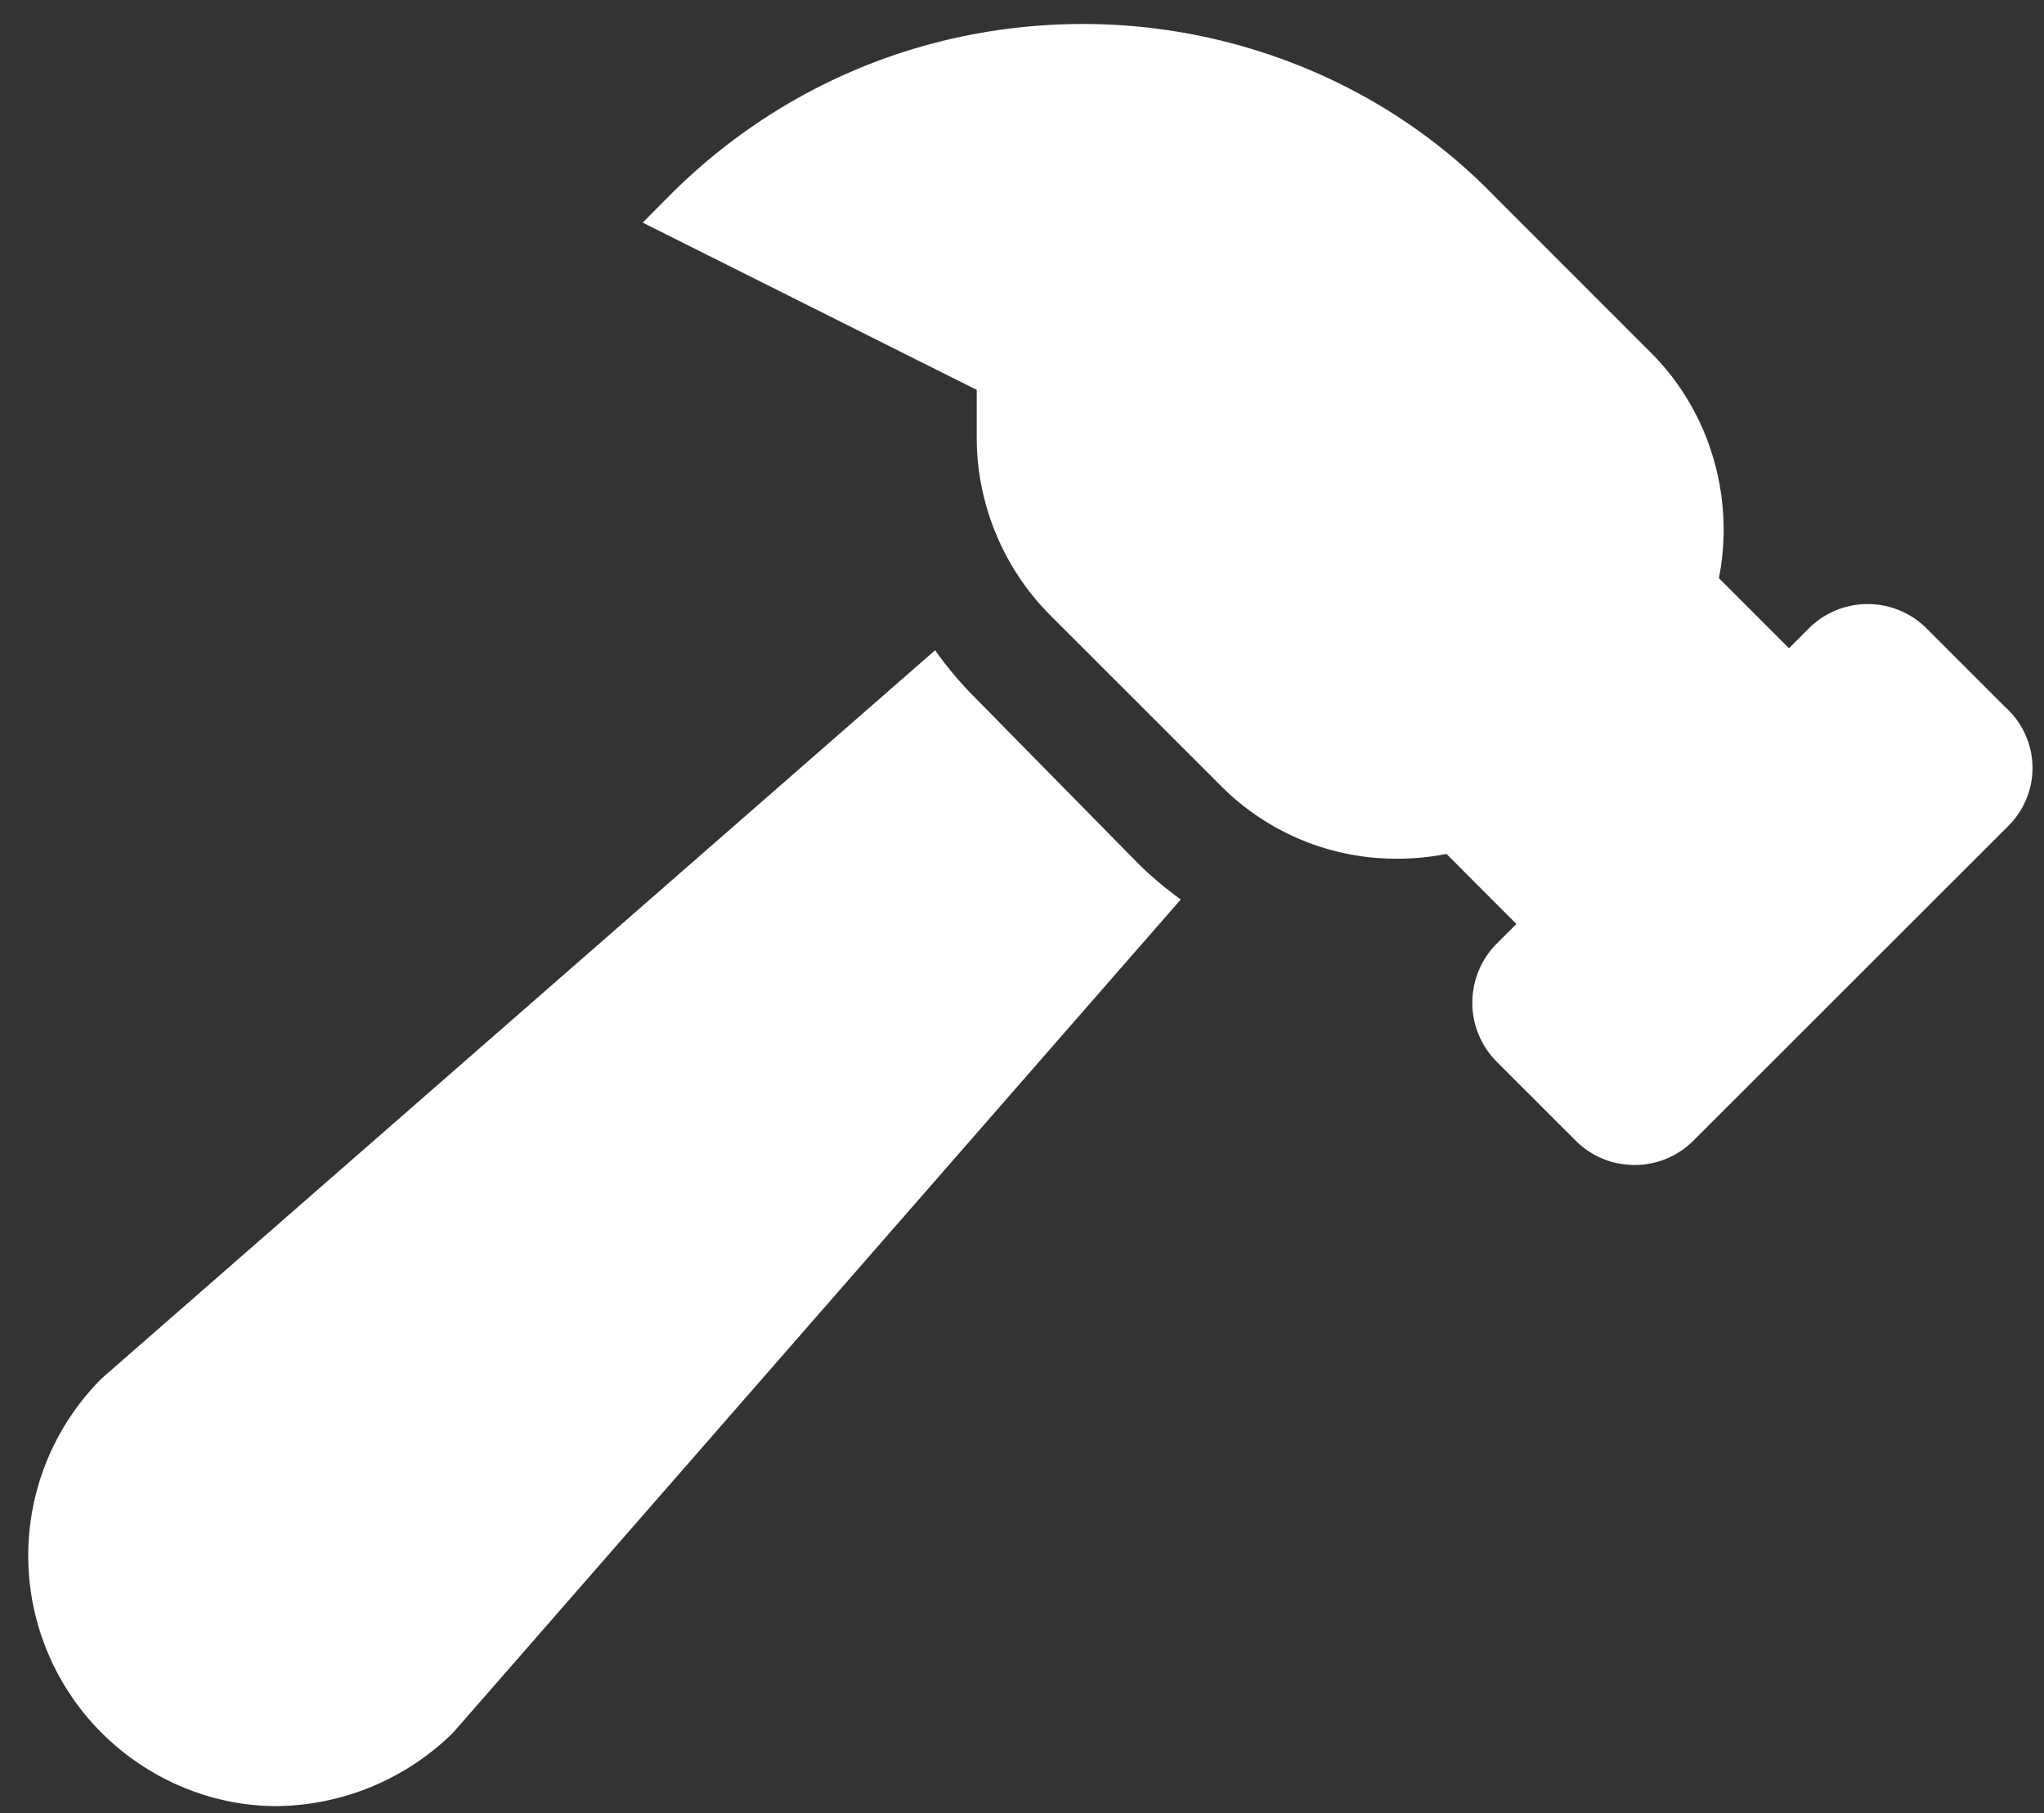 <svg width="53" height="47" viewBox="0 0 53 47" xmlns="http://www.w3.org/2000/svg">
    <rect x="0" y="0" width="53" height="47" fill="#333333" stroke="none"/>
    <path d="M25.183 17.984a9.099 9.099 0 0 1-.935-1.127L2.638 35.733a6.495 6.495 0 0 0-.005 9.187c1.275 1.27 2.939 1.901 4.522 1.901a6.61 6.61 0 0 0 4.592-1.901l18.87-21.602a9.588 9.588 0 0 1-1.075-.902l-4.36-4.432zM52 18.336l-2.041-2.041a2.156 2.156 0 0 0-1.53-.635c-.58 0-1.123.227-1.532.635l-.51.51-1.816-1.816c.414-2.116-.24-4.322-1.758-5.84l-4.082-4.082C35.948 2.199 32.058.622 28.088.622c-4.05 0-7.858 1.577-10.72 4.44l-.704.709 8.662 4.336v1.245c0 1.71.694 3.385 1.904 4.595l4.436 4.434a6.404 6.404 0 0 0 4.56 1.88c.43 0 .86-.04 1.28-.124l1.814 1.816-.51.51a2.168 2.168 0 0 0 0 3.062l2.041 2.04c.41.411.954.636 1.533.636.577 0 1.123-.225 1.53-.635l8.17-8.164A2.113 2.113 0 0 0 52 18.336z" fill="#FFF" fill-rule="evenodd"/>
</svg>
